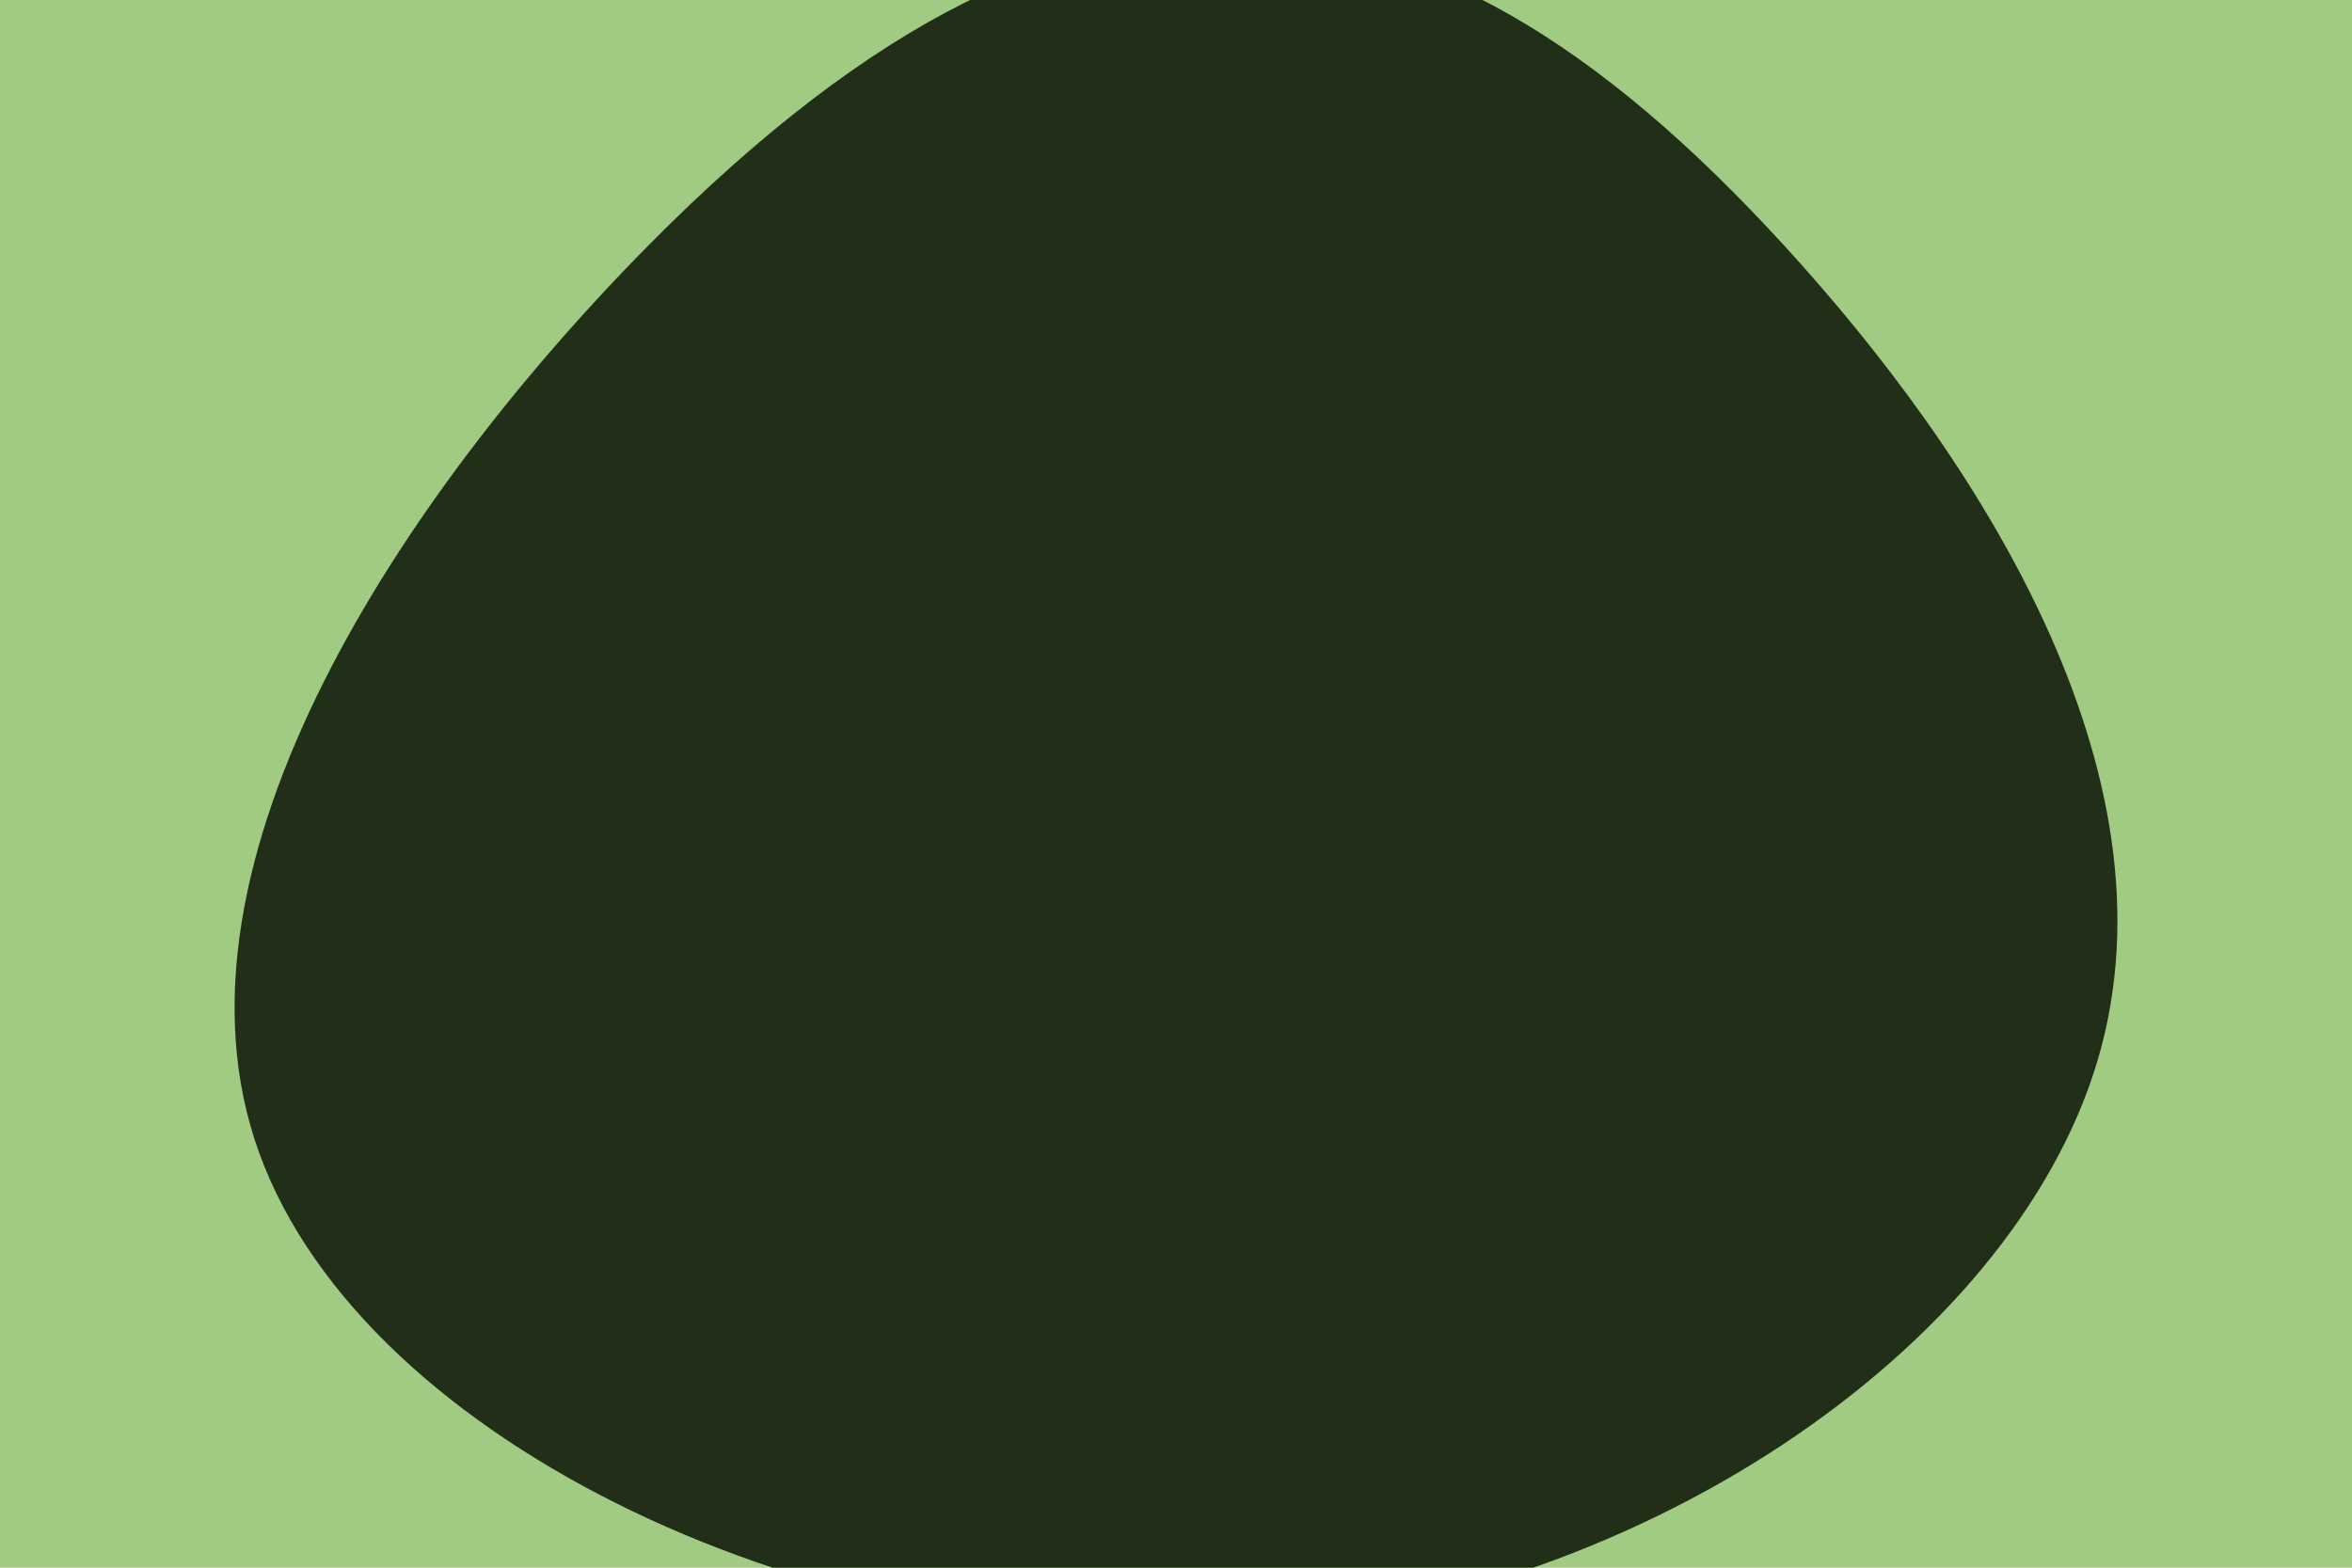 <svg id="visual" viewBox="0 0 900 600" width="900" height="600" xmlns="http://www.w3.org/2000/svg" xmlns:xlink="http://www.w3.org/1999/xlink" version="1.1"><rect x="0" y="0" width="900" height="600" fill="#a1ca83"></rect><g transform="translate(480.223 165.423)"><path d="M202.9 -71C275.4 8.3 355.1 129.7 322.5 240.2C289.8 350.7 144.9 450.3 -14.1 458.5C-173.2 466.7 -346.4 383.3 -382.8 270.7C-419.2 158 -318.7 16 -232.1 -71.5C-145.5 -159 -72.7 -192 -3.8 -189.8C65.2 -187.7 130.5 -150.3 202.9 -71" fill="#212f19"></path></g></svg>